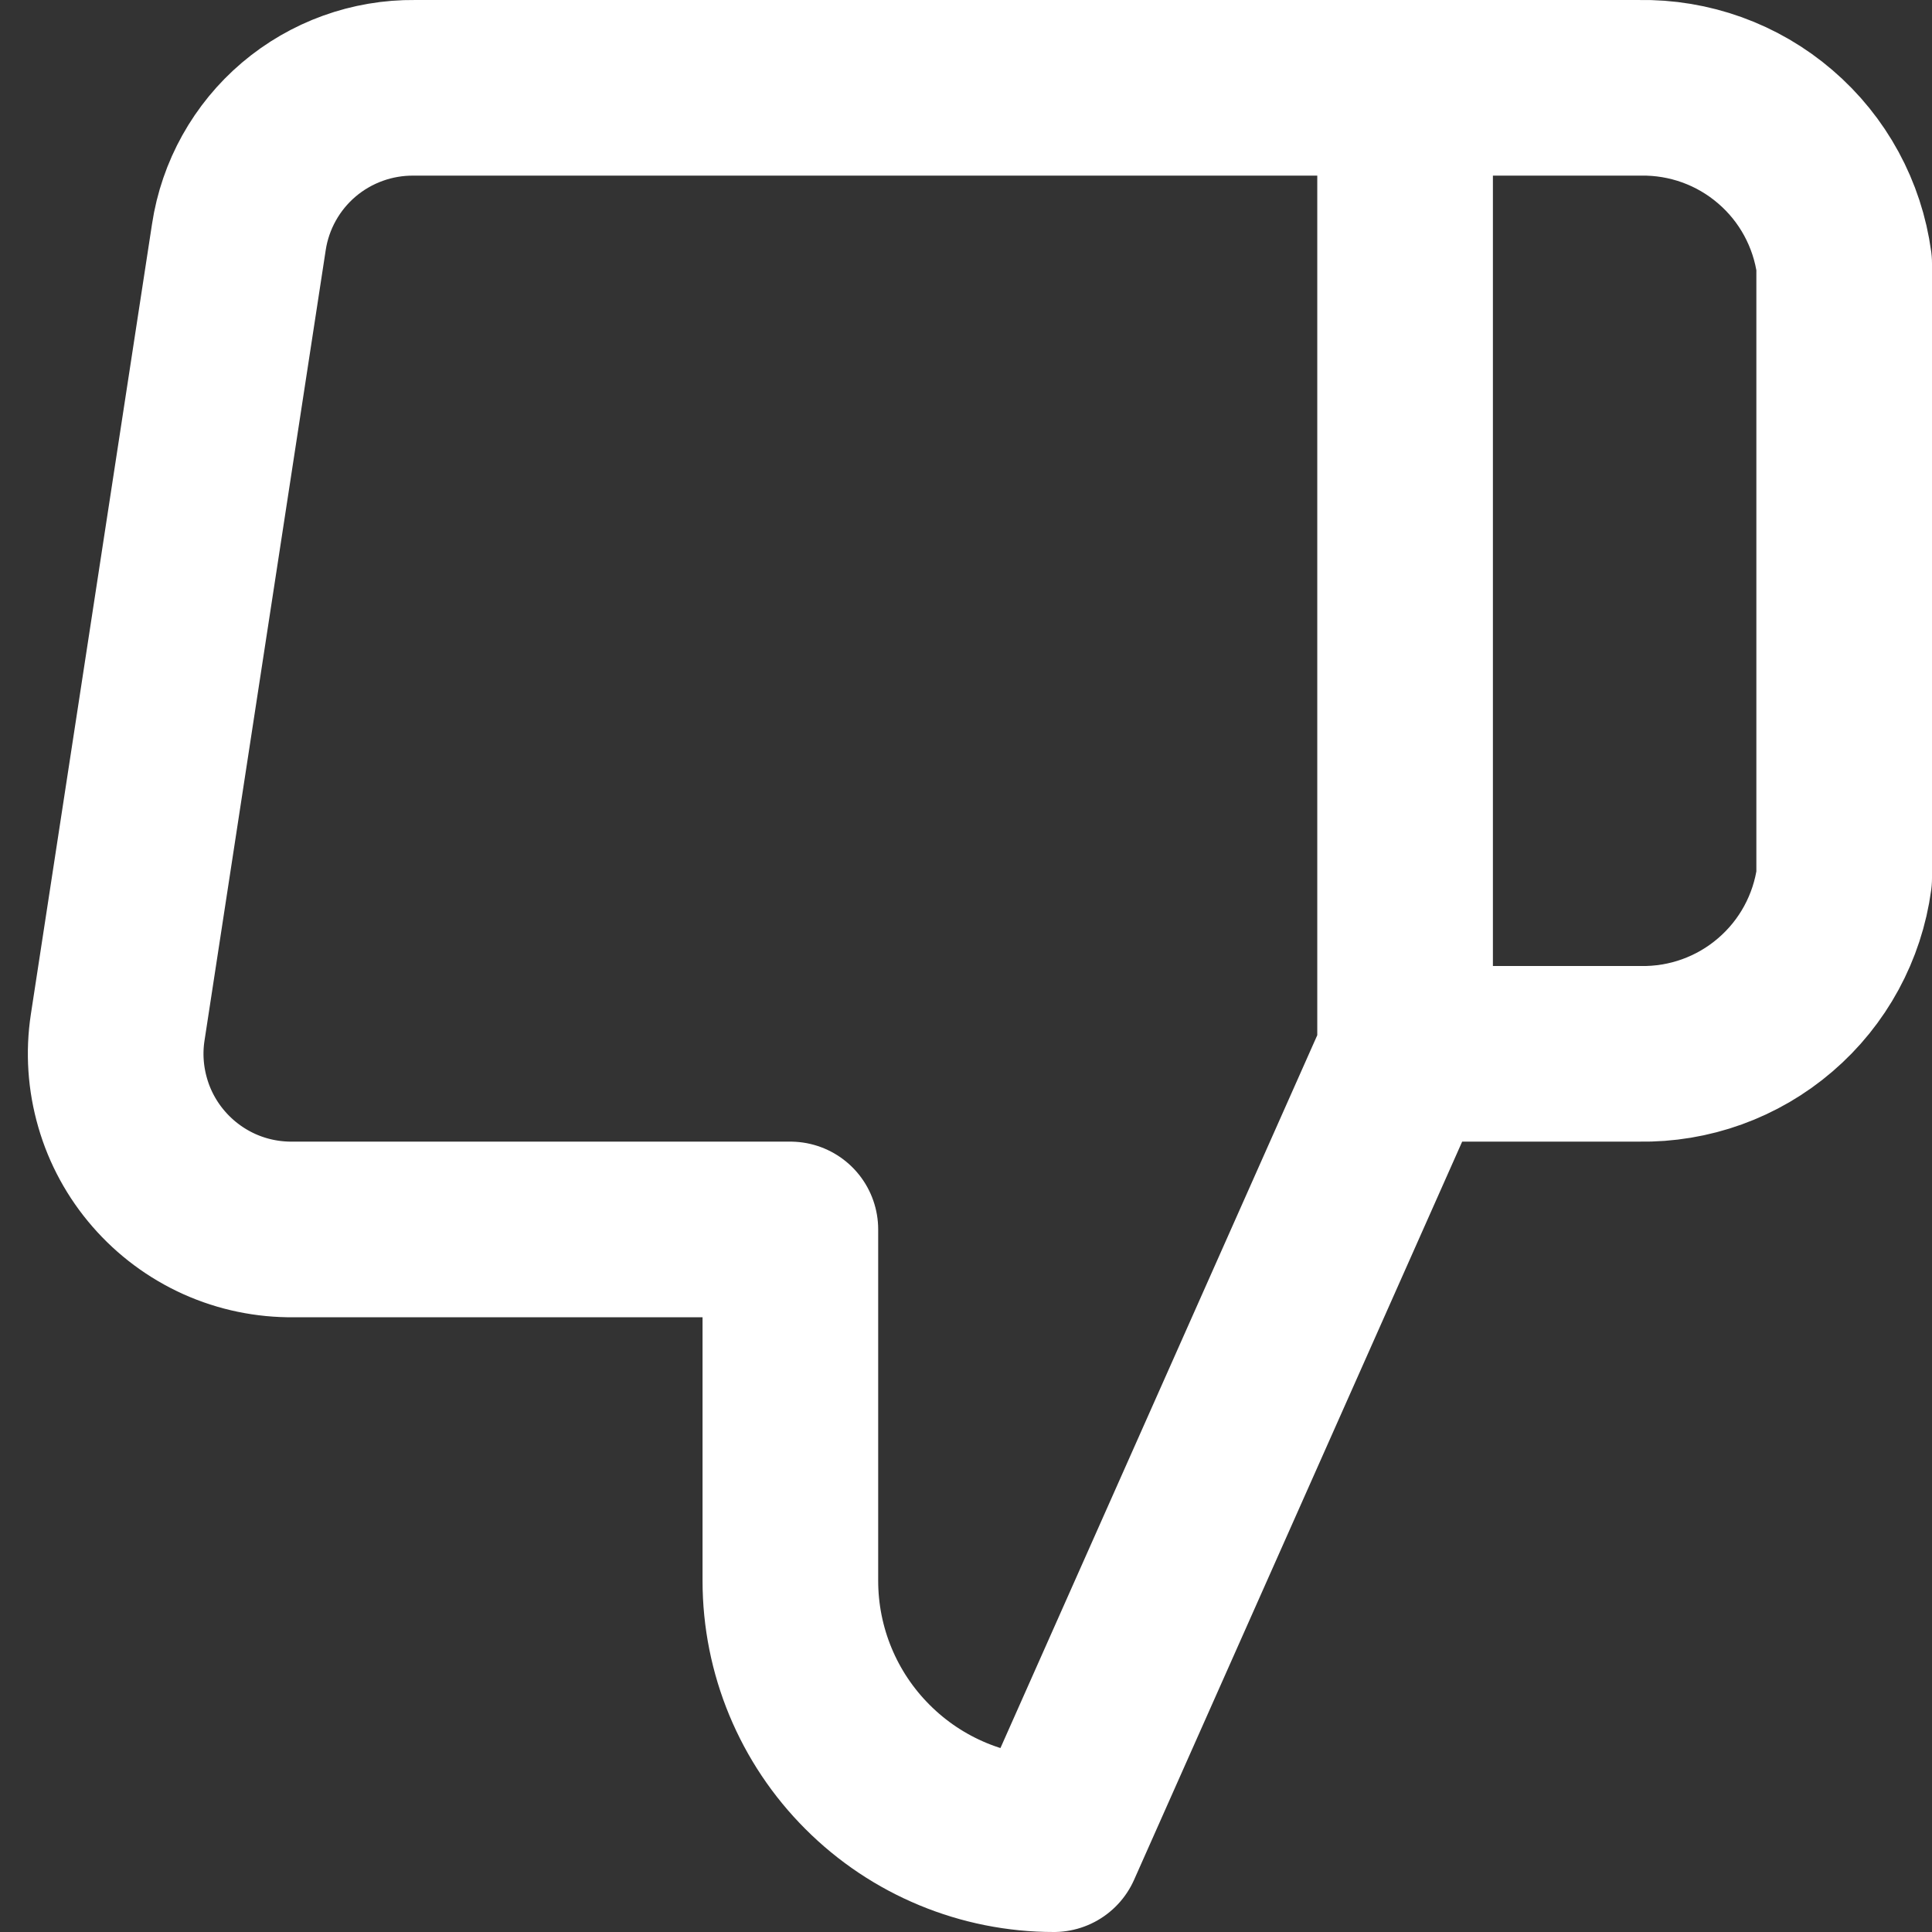 <svg width="22" height="22" viewBox="0 0 22 22" fill="none" xmlns="http://www.w3.org/2000/svg">
<rect x="0" y="0" width="22" height="22" fill="#333333" stroke="none"/>
<path d="M16 12L12 21C11.204 21 10.441 20.684 9.879 20.121C9.316 19.559 9 18.796 9 18V14H3.34C3.05 14.003 2.763 13.944 2.498 13.825C2.234 13.706 1.998 13.531 1.808 13.312C1.618 13.094 1.477 12.836 1.397 12.558C1.316 12.279 1.296 11.987 1.34 11.7L2.72 2.7C2.792 2.223 3.035 1.788 3.402 1.476C3.77 1.164 4.238 0.995 4.72 1H16M16 12V1M16 12H18.67C19.236 12.01 19.786 11.812 20.215 11.443C20.645 11.075 20.924 10.561 21 10V3C20.924 2.439 20.645 1.925 20.215 1.557C19.786 1.188 19.236 0.99 18.67 1H16" stroke="white" stroke-width="2" stroke-linecap="round" stroke-linejoin="round"/>
</svg>
